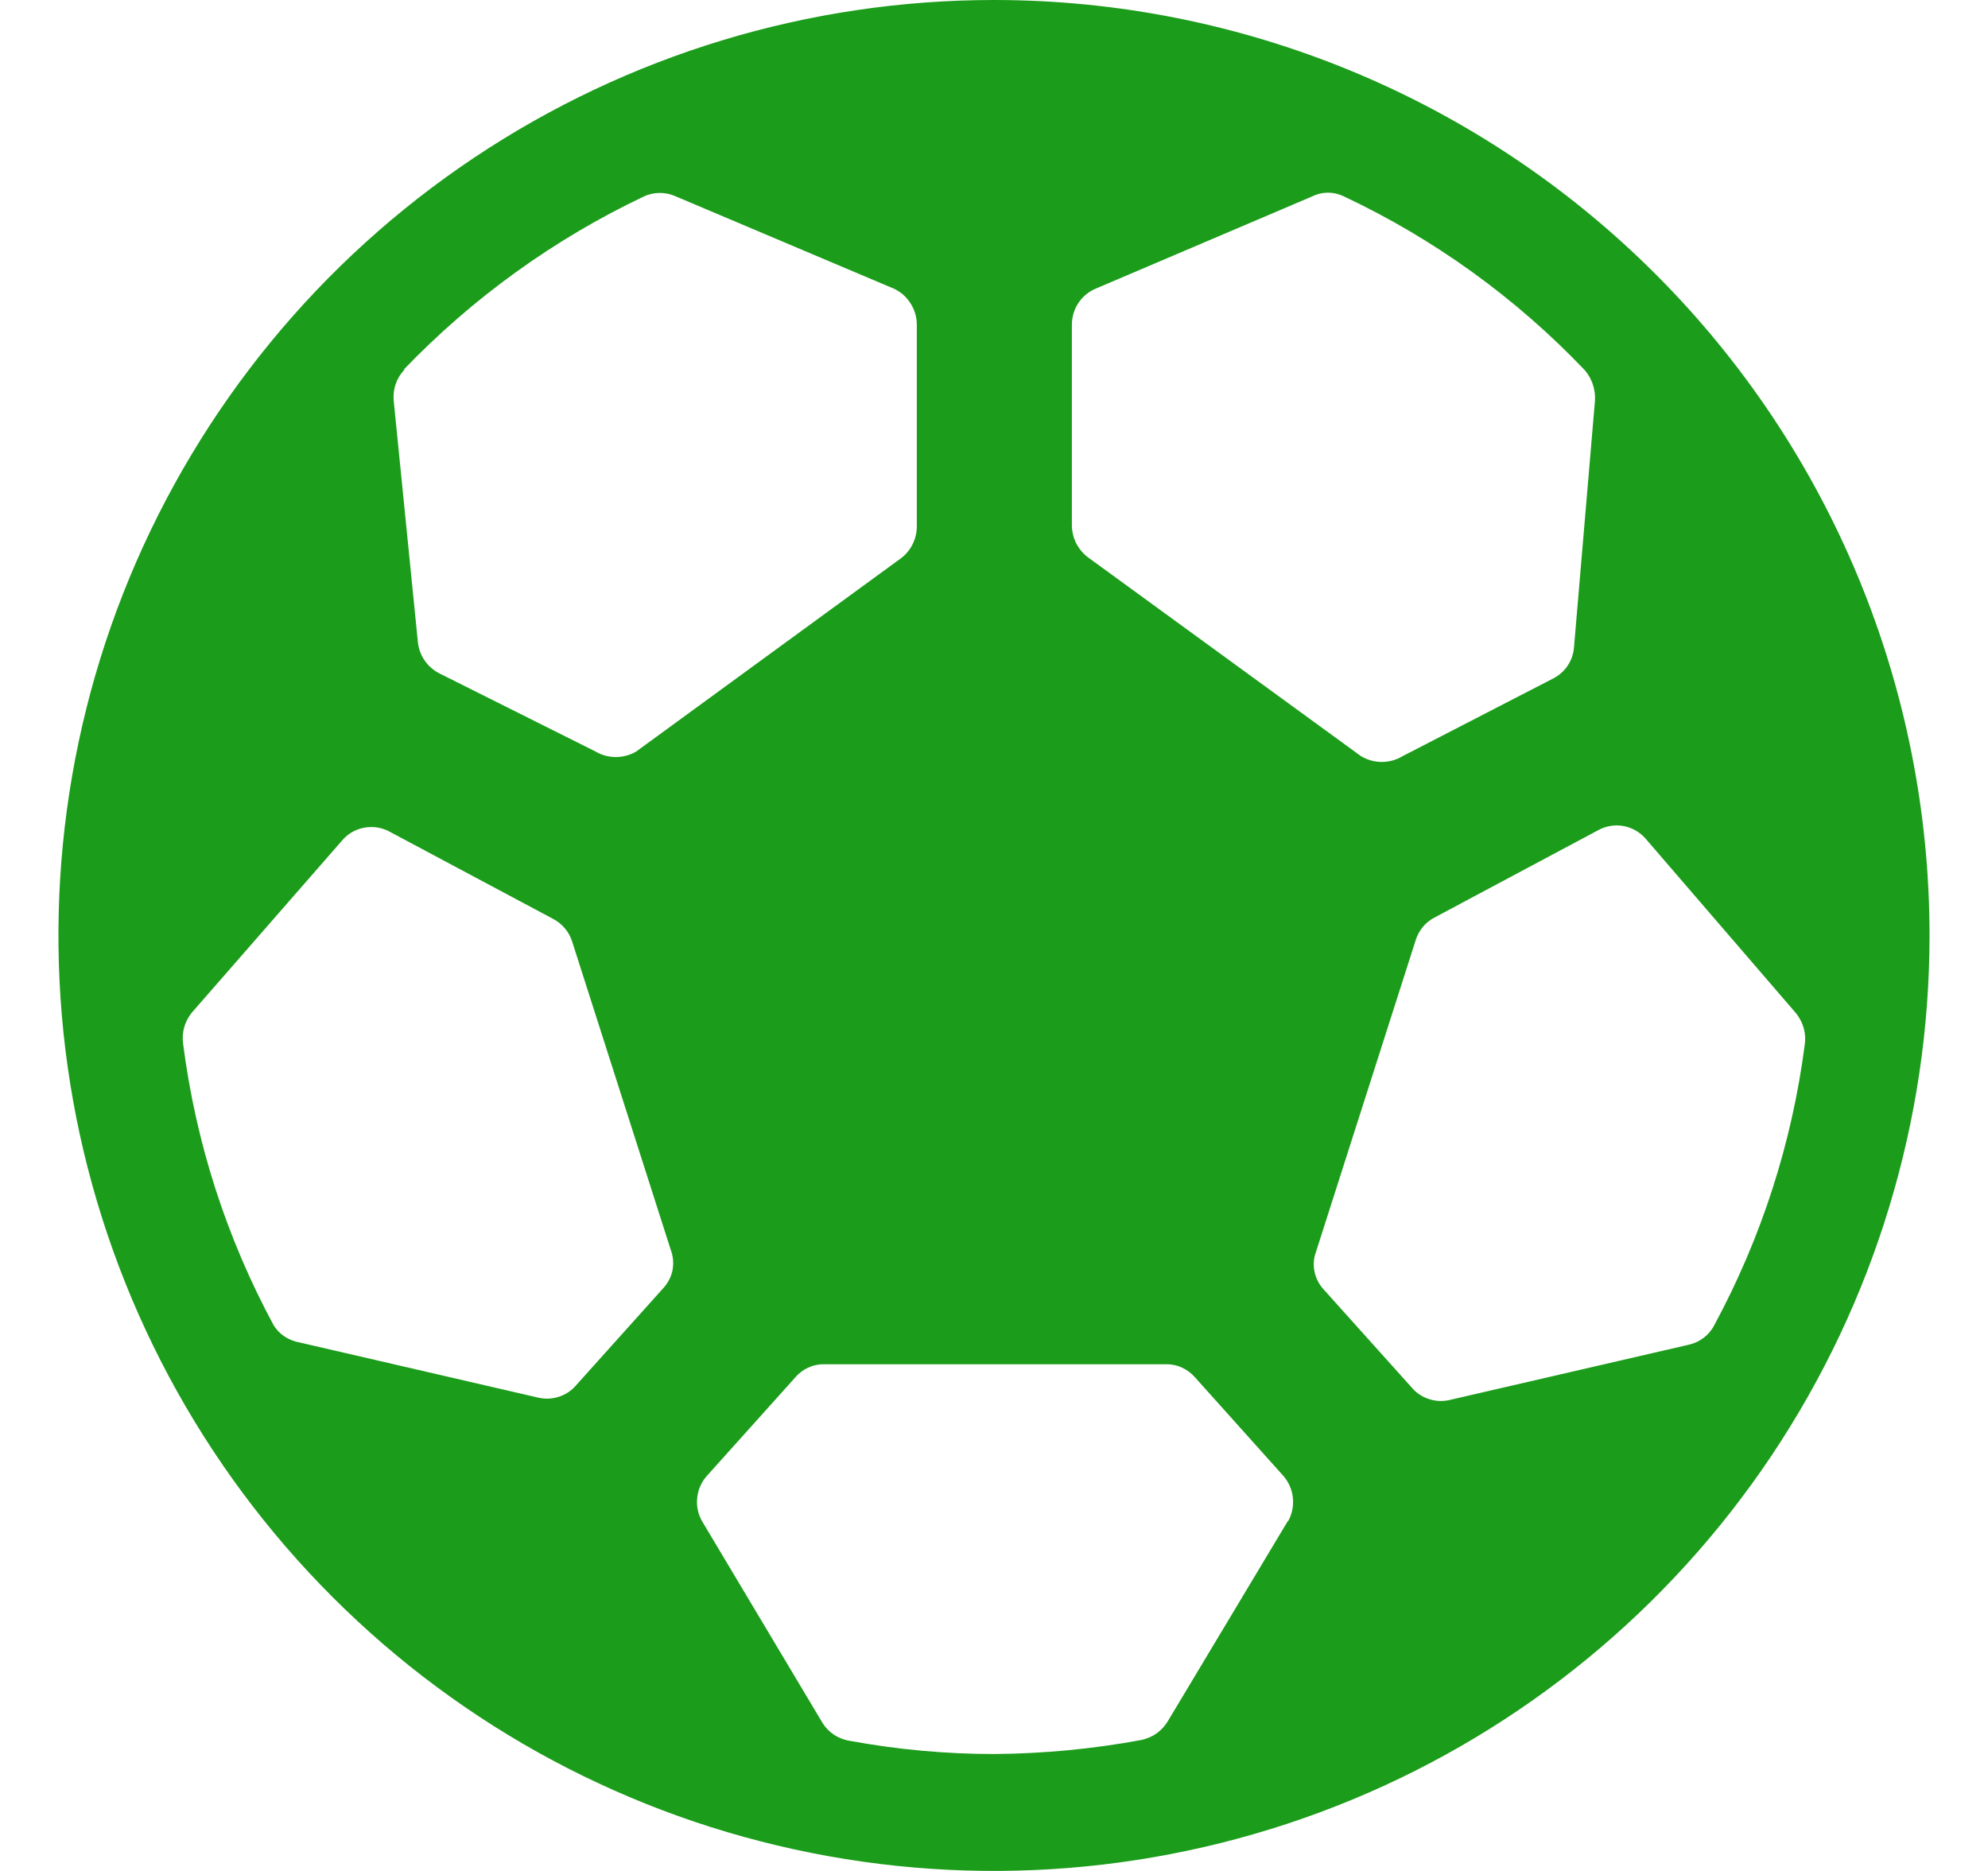 <svg width="17" height="16" viewBox="0 0 17 16" fill="none" xmlns="http://www.w3.org/2000/svg">
<path d="M8.5 0C6.917 0 5.371 0.469 4.055 1.348C2.739 2.227 1.714 3.477 1.108 4.939C0.503 6.4 0.345 8.009 0.653 9.561C0.962 11.113 1.724 12.538 2.843 13.657C3.961 14.776 5.387 15.538 6.939 15.846C8.491 16.155 10.099 15.996 11.561 15.391C13.023 14.786 14.272 13.76 15.151 12.445C16.03 11.129 16.5 9.582 16.5 8C16.5 5.878 15.657 3.843 14.156 2.343C12.656 0.843 10.621 0 8.5 0ZM9.166 2.773C9.167 2.708 9.186 2.643 9.223 2.589C9.26 2.534 9.312 2.492 9.373 2.467L11.22 1.68C11.262 1.659 11.309 1.648 11.356 1.648C11.404 1.648 11.45 1.659 11.493 1.68C12.265 2.044 12.964 2.548 13.553 3.167C13.614 3.239 13.645 3.332 13.639 3.427L13.46 5.533C13.456 5.589 13.438 5.643 13.408 5.689C13.377 5.736 13.335 5.774 13.286 5.8L11.993 6.467C11.94 6.499 11.879 6.516 11.816 6.516C11.754 6.516 11.693 6.499 11.639 6.467L9.313 4.773C9.269 4.742 9.233 4.701 9.207 4.654C9.182 4.607 9.168 4.554 9.166 4.5V2.773ZM3.453 3.16C4.042 2.547 4.738 2.045 5.506 1.68C5.549 1.66 5.596 1.65 5.643 1.65C5.69 1.65 5.737 1.66 5.78 1.68L7.64 2.467C7.699 2.493 7.749 2.536 7.784 2.591C7.82 2.645 7.839 2.708 7.84 2.773V4.5C7.84 4.553 7.828 4.605 7.805 4.652C7.782 4.7 7.748 4.741 7.706 4.773L5.44 6.427C5.387 6.458 5.327 6.474 5.266 6.474C5.205 6.474 5.145 6.458 5.093 6.427L3.76 5.76C3.708 5.734 3.663 5.695 3.631 5.648C3.598 5.6 3.578 5.544 3.573 5.487L3.366 3.42C3.363 3.373 3.369 3.325 3.385 3.28C3.401 3.235 3.427 3.194 3.46 3.16H3.453ZM5.68 11.007L4.926 11.847C4.888 11.892 4.837 11.926 4.781 11.944C4.725 11.963 4.664 11.966 4.606 11.953L2.56 11.48C2.515 11.472 2.472 11.455 2.434 11.43C2.396 11.405 2.364 11.372 2.34 11.333C1.936 10.585 1.674 9.77 1.566 8.927C1.559 8.88 1.562 8.832 1.575 8.786C1.588 8.74 1.61 8.697 1.64 8.66L2.926 7.187C2.975 7.129 3.042 7.091 3.116 7.078C3.191 7.064 3.267 7.077 3.333 7.113L4.733 7.86C4.771 7.88 4.805 7.908 4.832 7.941C4.86 7.974 4.88 8.012 4.893 8.053L5.746 10.72C5.759 10.77 5.76 10.822 5.749 10.872C5.737 10.922 5.713 10.968 5.68 11.007ZM11.013 13.007L9.986 14.72C9.961 14.761 9.929 14.796 9.89 14.824C9.851 14.851 9.806 14.87 9.76 14.88C9.344 14.957 8.922 14.997 8.5 15C8.086 15 7.673 14.962 7.266 14.887C7.219 14.88 7.173 14.862 7.133 14.836C7.092 14.809 7.058 14.774 7.033 14.733L6.006 13.013C5.97 12.952 5.954 12.881 5.962 12.81C5.969 12.739 5.998 12.673 6.046 12.62L6.8 11.78C6.83 11.744 6.868 11.716 6.91 11.696C6.953 11.676 6.999 11.666 7.046 11.667H9.973C10.02 11.666 10.066 11.676 10.109 11.696C10.151 11.716 10.189 11.744 10.22 11.78L10.973 12.62C11.02 12.673 11.049 12.74 11.056 12.81C11.063 12.881 11.048 12.952 11.013 13.013V13.007ZM14.659 11.333C14.637 11.376 14.606 11.412 14.568 11.441C14.53 11.47 14.486 11.49 14.44 11.5L12.393 11.973C12.335 11.986 12.274 11.983 12.218 11.964C12.162 11.946 12.111 11.912 12.073 11.867L11.319 11.027C11.28 10.985 11.253 10.932 11.241 10.876C11.229 10.82 11.233 10.761 11.253 10.707L12.106 8.04C12.119 7.999 12.139 7.961 12.167 7.927C12.194 7.894 12.228 7.867 12.266 7.847L13.666 7.1C13.732 7.063 13.809 7.051 13.883 7.064C13.957 7.078 14.024 7.116 14.073 7.173L15.36 8.667C15.389 8.704 15.411 8.746 15.424 8.792C15.437 8.838 15.44 8.886 15.433 8.933C15.324 9.774 15.062 10.587 14.659 11.333Z" fill="#1C9C1B"/>
</svg>

